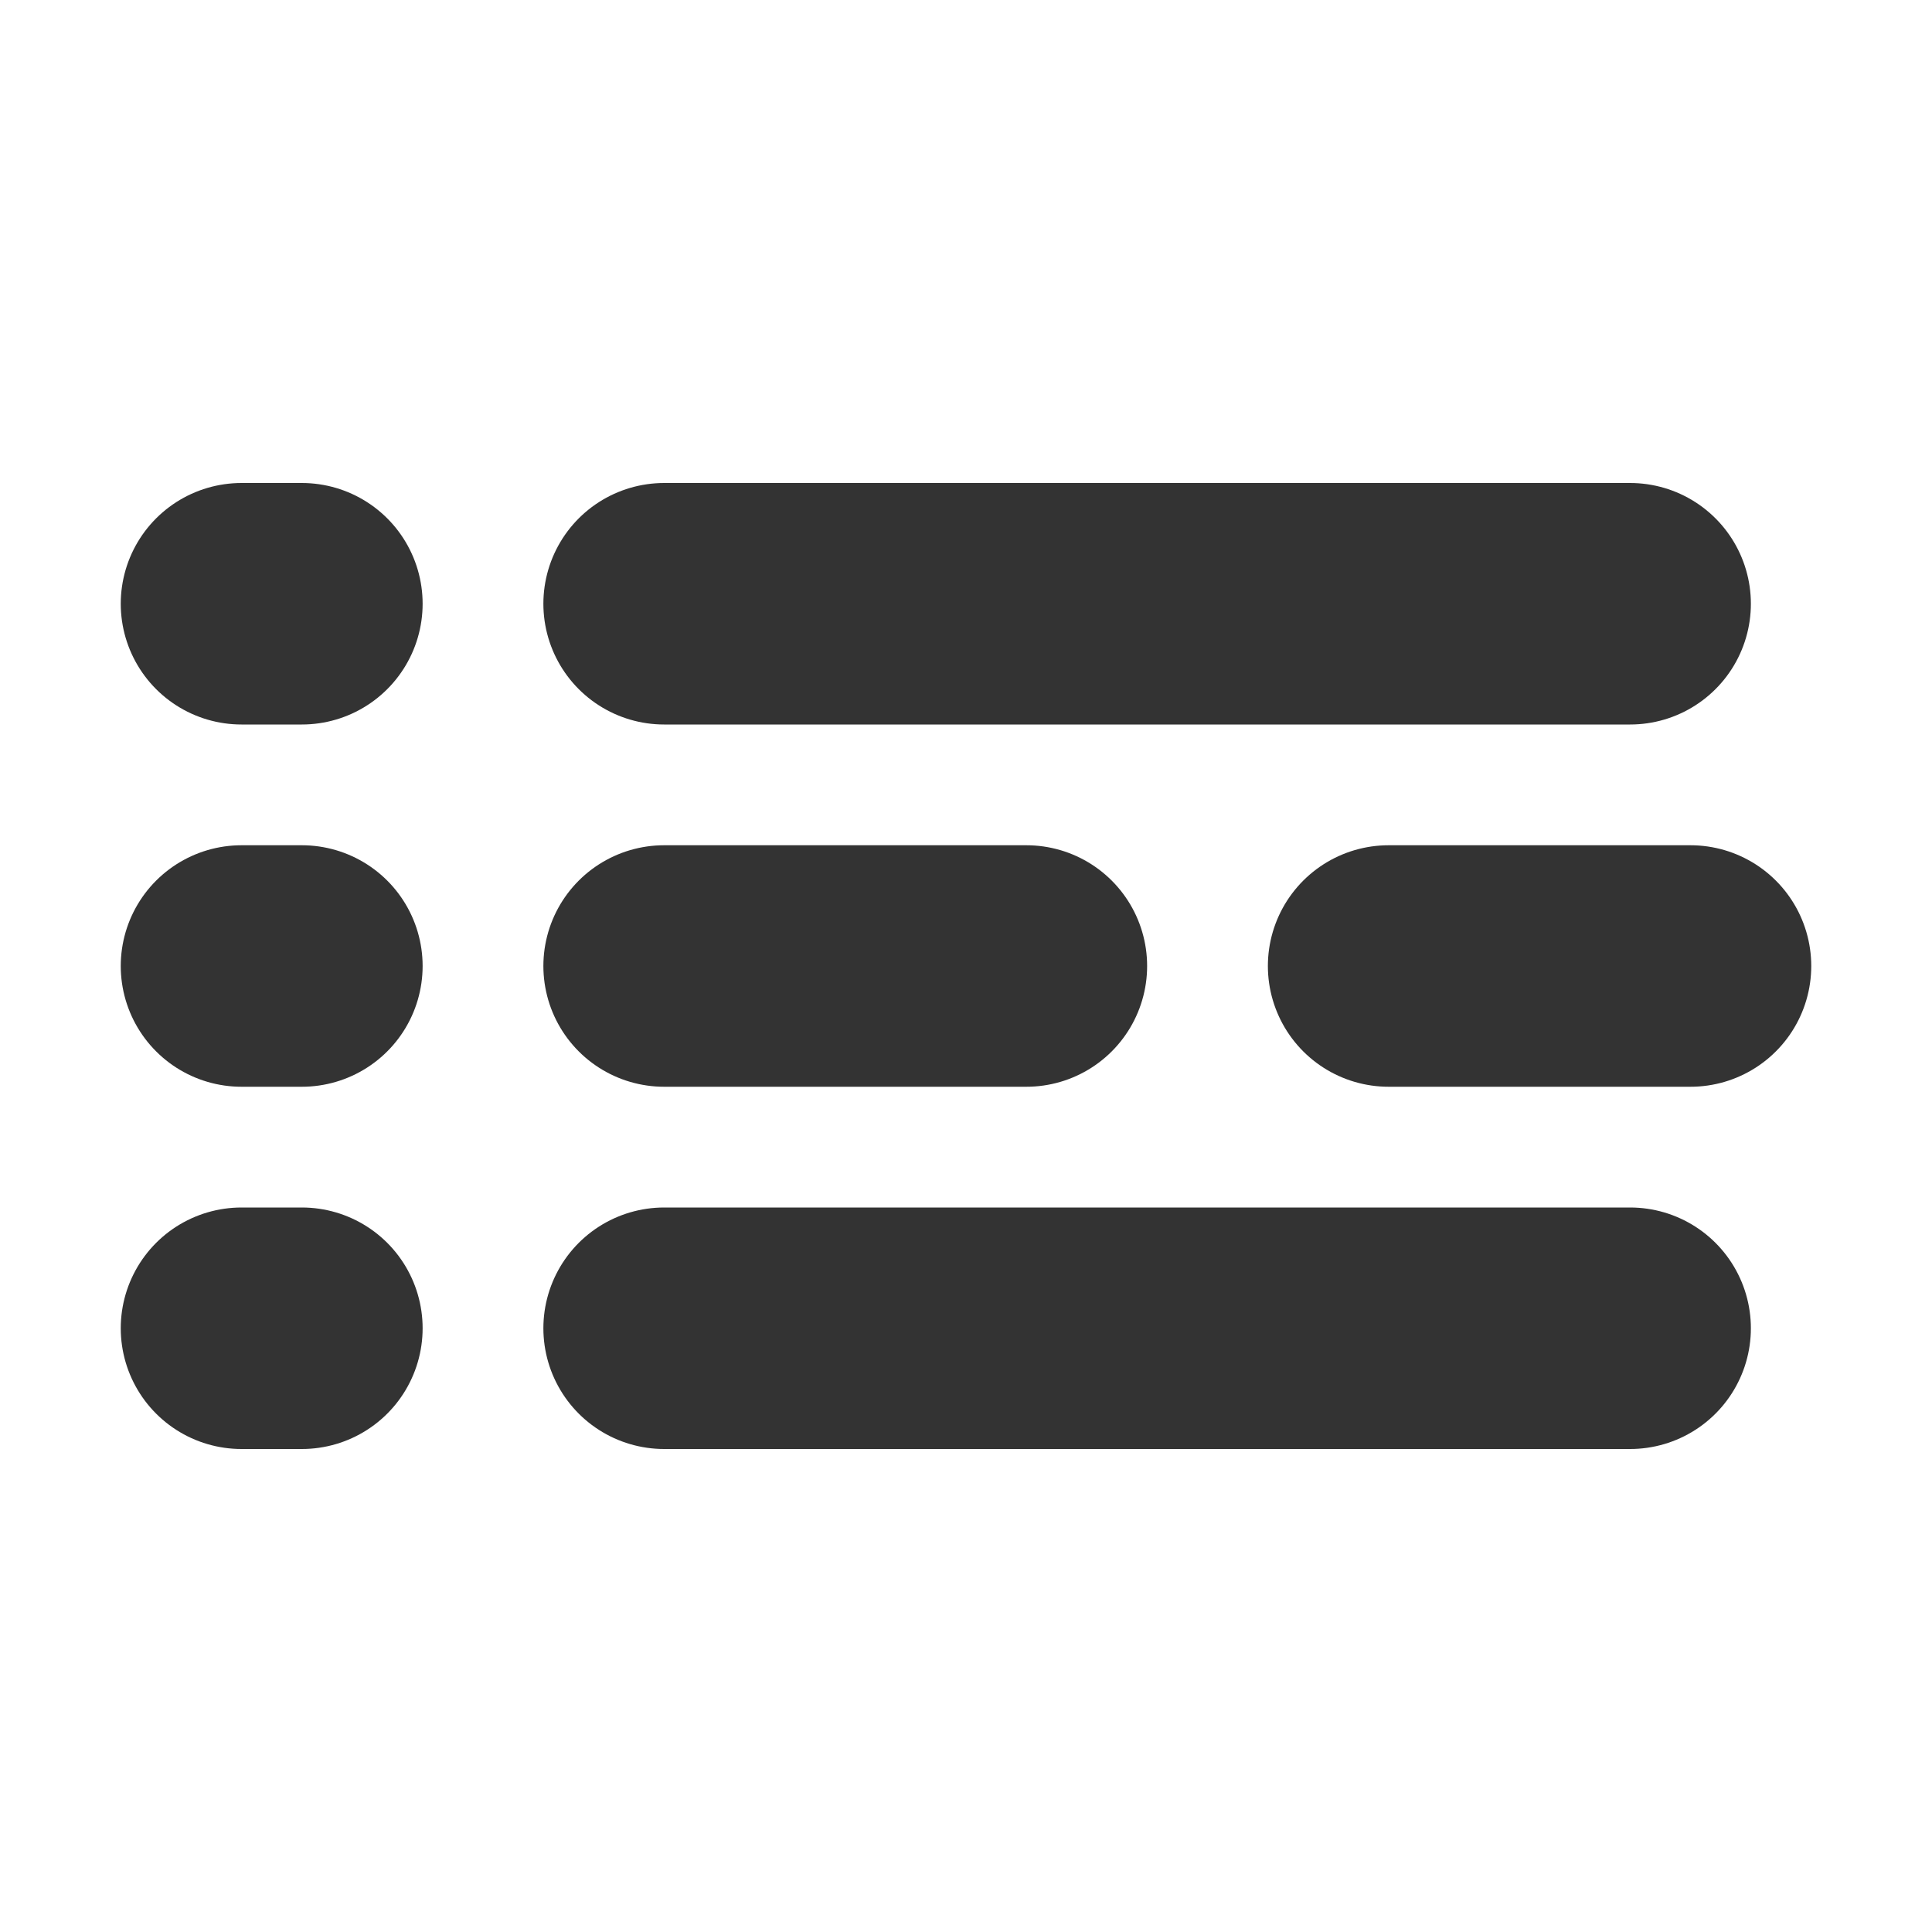 <?xml version="1.0" encoding="UTF-8" standalone="no"?>
<!DOCTYPE svg PUBLIC "-//W3C//DTD SVG 1.1//EN" "http://www.w3.org/Graphics/SVG/1.1/DTD/svg11.dtd">
<svg width="100%" height="100%" viewBox="0 0 512 512" version="1.1" xmlns="http://www.w3.org/2000/svg" xmlns:xlink="http://www.w3.org/1999/xlink" xml:space="preserve" xmlns:serif="http://www.serif.com/" style="fill-rule:evenodd;clip-rule:evenodd;stroke-linecap:round;stroke-linejoin:round;stroke-miterlimit:1.5;">
    <g id="subtasks">
        <path d="M64,256L80,256" style="fill:none;stroke:rgb(51,51,51);stroke-width:64px;"/>
        <path d="M64,352L80,352" style="fill:none;stroke:rgb(51,51,51);stroke-width:64px;"/>
        <path d="M368,256L448,256" style="fill:none;stroke:rgb(51,51,51);stroke-width:64px;"/>
        <path d="M176,256L272,256" style="fill:none;stroke:rgb(51,51,51);stroke-width:64px;"/>
        <path d="M64,160L80,160" style="fill:none;stroke:rgb(51,51,51);stroke-width:64px;"/>
        <path d="M176,160L432,160" style="fill:none;stroke:rgb(51,51,51);stroke-width:64px;"/>
        <path d="M176,352L432,352" style="fill:none;stroke:rgb(51,51,51);stroke-width:64px;"/>
    </g>
</svg>
